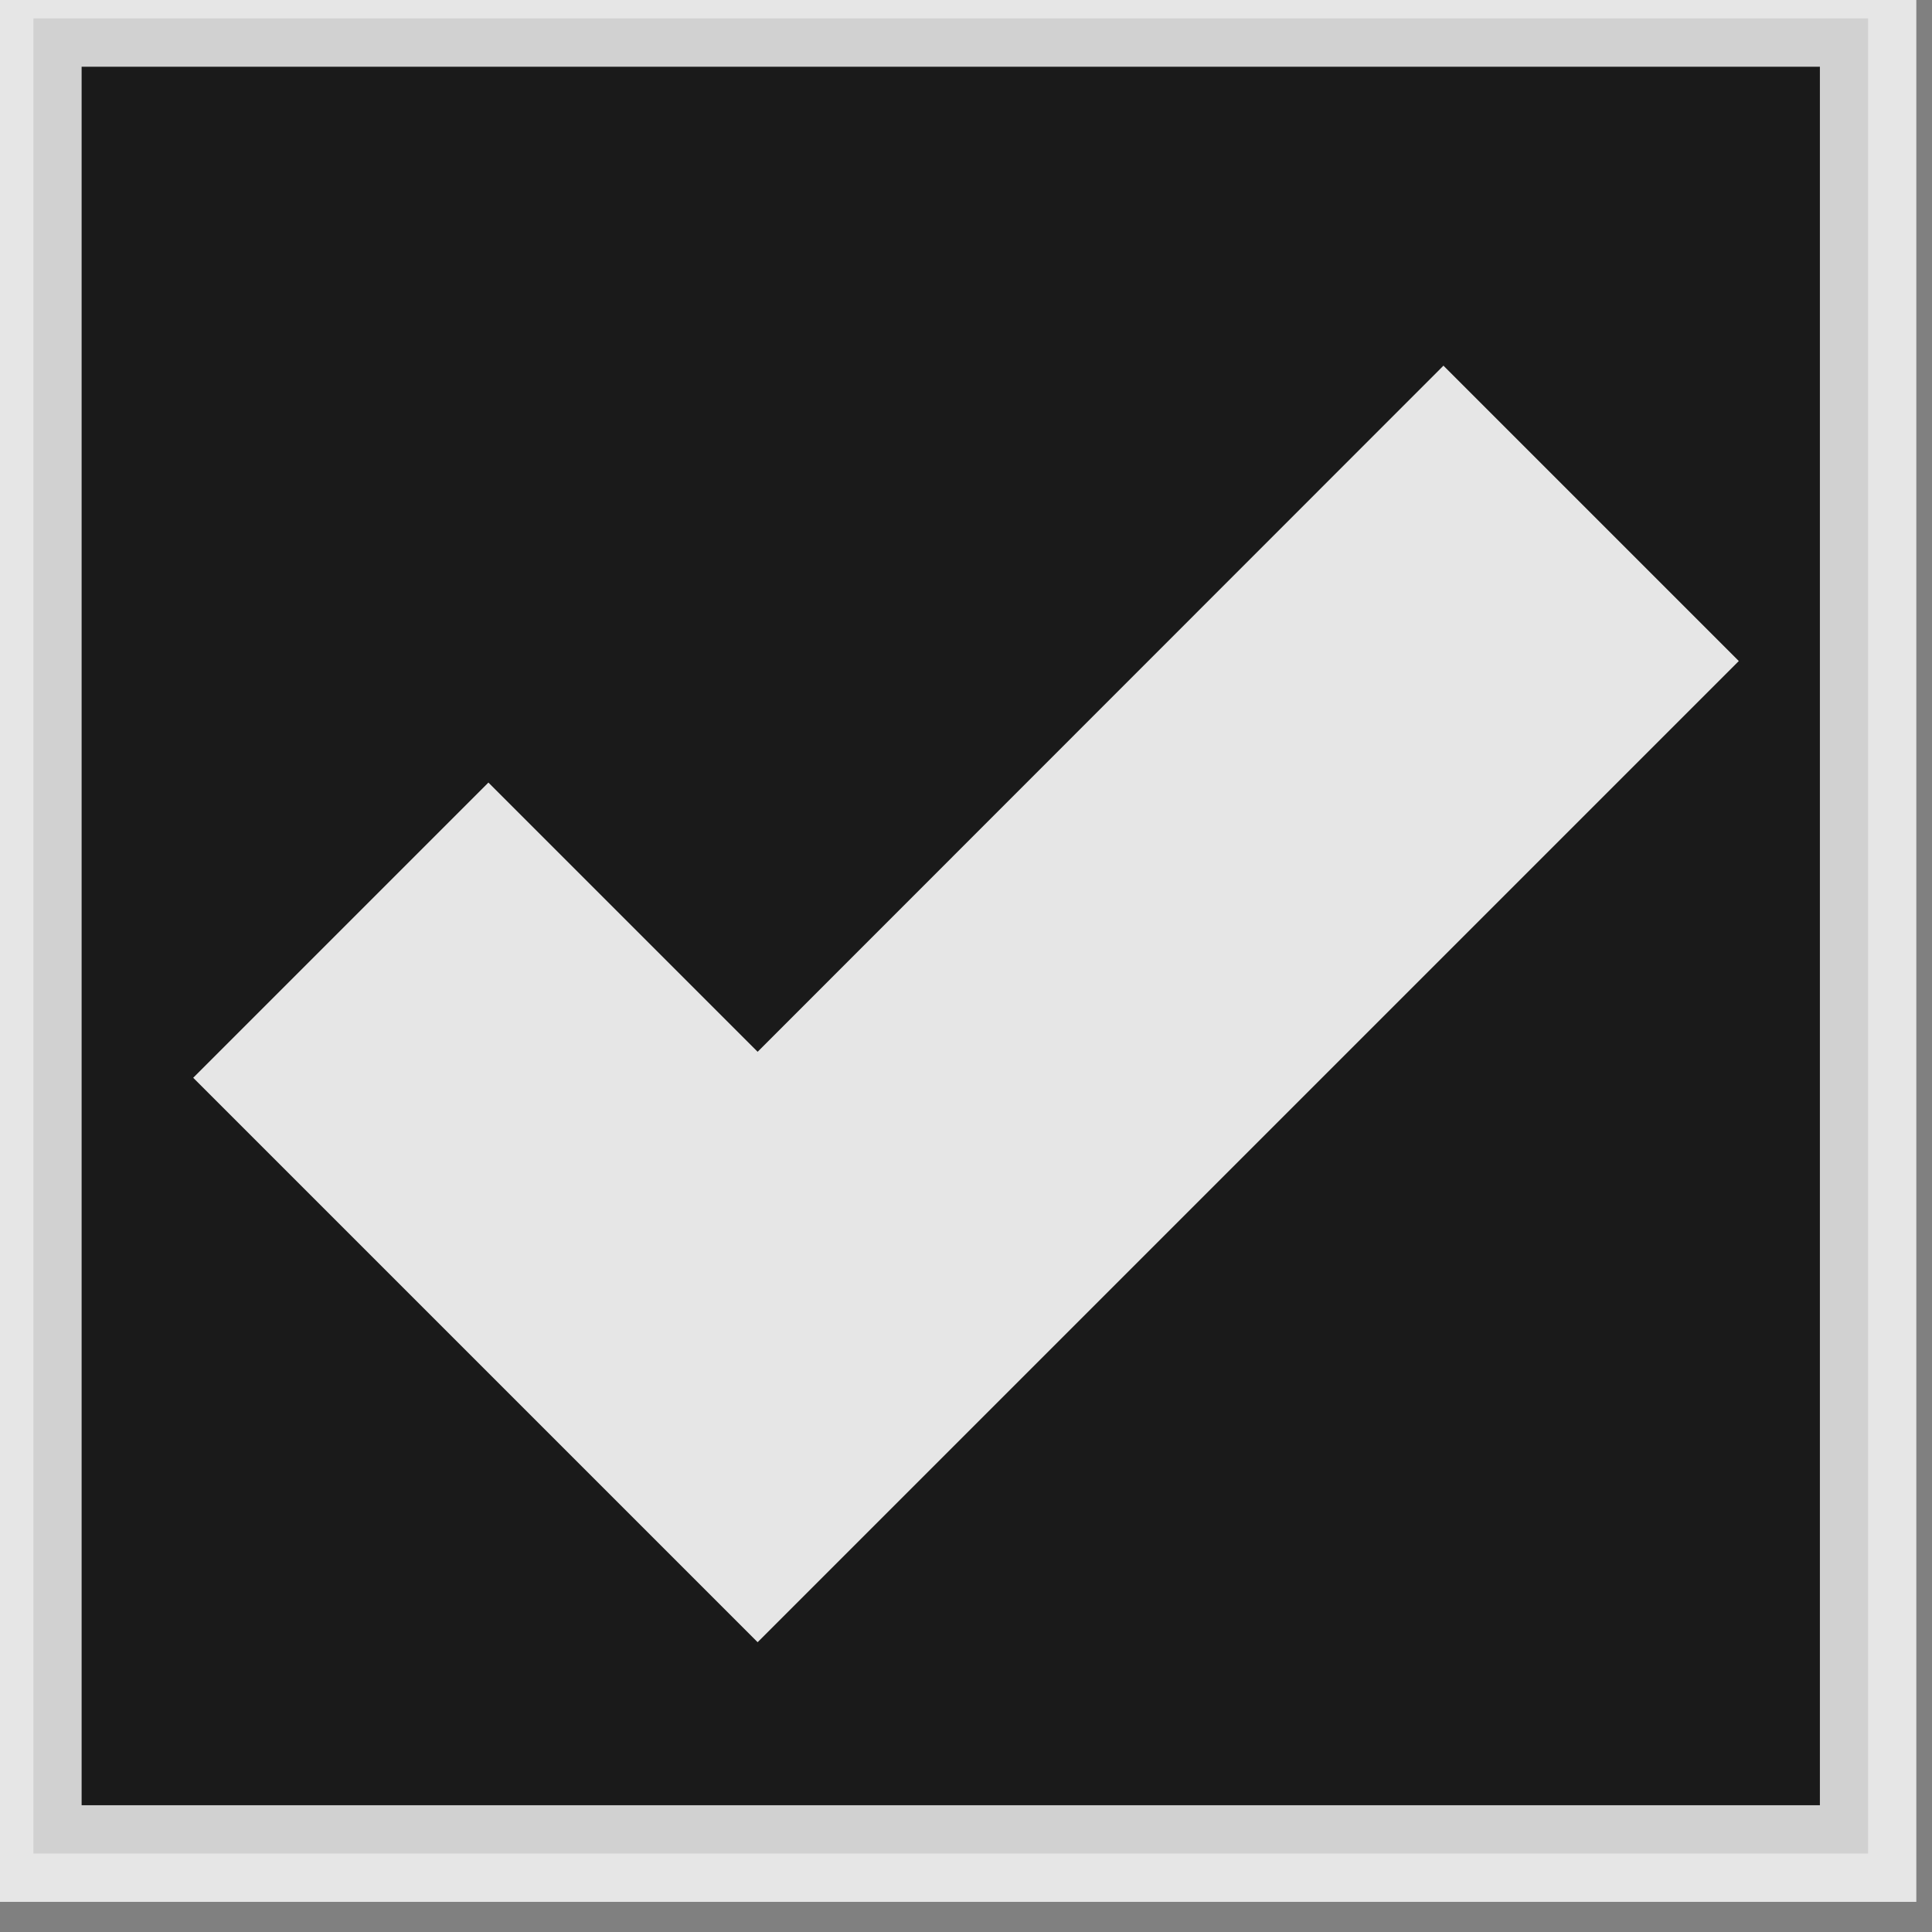 <?xml version="1.0" encoding="UTF-8" standalone="no"?>
<!-- Created with Inkscape (http://www.inkscape.org/) -->

<svg
   xmlns:dc="http://purl.org/dc/elements/1.1/"
   xmlns:cc="http://creativecommons.org/ns#"
   xmlns:rdf="http://www.w3.org/1999/02/22-rdf-syntax-ns#"
   xmlns:svg="http://www.w3.org/2000/svg"
   xmlns="http://www.w3.org/2000/svg"
   xmlns:xlink="http://www.w3.org/1999/xlink"
   xmlns:sodipodi="http://sodipodi.sourceforge.net/DTD/sodipodi-0.dtd"
   xmlns:inkscape="http://www.inkscape.org/namespaces/inkscape"
   sodipodi:docname="checkbox.svg"
   inkscape:version="0.48.5 r10040"
   version="1.1"
   width="20"
   height="20"
   id="svg3199">
  <rect width="100%" height="100%" fill="#808080" stroke="none"/>
  <sodipodi:namedview
     pagecolor="#ffffff"
     bordercolor="#666666"
     borderopacity="1"
     objecttolerance="10"
     gridtolerance="10"
     guidetolerance="10"
     inkscape:pageopacity="0"
     inkscape:pageshadow="2"
     inkscape:window-width="1522"
     inkscape:window-height="836"
     id="namedview20"
     showgrid="false"
     inkscape:zoom="15.170655"
     inkscape:cx="-9.137311"
     inkscape:cy="9.4179987"
     inkscape:window-x="78"
     inkscape:window-y="25"
     inkscape:window-maximized="1"
     inkscape:current-layer="svg3199">
    <inkscape:grid
       type="xygrid"
       id="grid2997"
       empspacing="5"
       visible="true"
       enabled="true"
       snapvisiblegridlinesonly="true" />
  </sodipodi:namedview>
  <defs
     id="defs3201">
    <linearGradient
       id="linearGradient5891-0-4"
       y2="231.24"
       gradientUnits="userSpaceOnUse"
       x2="206.75"
       y1="246.71"
       x1="205.84">
      <stop
         id="stop5874-4-4"
         style="stop-color:#0b2e52"
         offset="0" />
      <stop
         id="stop5876-0-5"
         style="stop-color:#1862af"
         offset="1" />
    </linearGradient>
    <linearGradient
       id="linearGradient14219"
       y2="-388.73"
       gradientUnits="userSpaceOnUse"
       y1="-396.35"
       gradientTransform="matrix(1.592,0,0,0.857,-256.56,59.685)"
       x2="-93.031"
       x1="-93.031">
      <stop
         id="stop15406"
         style="stop-color:#515151"
         offset="0" />
      <stop
         id="stop15408"
         style="stop-color:#292929"
         offset="1" />
    </linearGradient>
    <linearGradient
       id="linearGradient14219-2"
       y2="-388.628"
       gradientUnits="userSpaceOnUse"
       y1="-401.098"
       gradientTransform="matrix(1.592,0,0,0.857,-256.56,59.685)"
       x2="-92.589"
       x1="-92.589">
      <stop
         id="stop15406-7"
         style="stop-color:#d1d3d1;stop-opacity:1;"
         offset="0" />
      <stop
         id="stop15408-2"
         style="stop-color:#292929"
         offset="1" />
    </linearGradient>
    <linearGradient
       inkscape:collect="always"
       xlink:href="#linearGradient14219"
       id="linearGradient3030"
       gradientUnits="userSpaceOnUse"
       gradientTransform="matrix(1.592,0,0,0.857,-256.56,59.685)"
       x1="-93.031"
       y1="-396.35"
       x2="-93.031"
       y2="-388.73" />
    <linearGradient
       inkscape:collect="always"
       xlink:href="#linearGradient5891-0-4"
       id="linearGradient3032"
       gradientUnits="userSpaceOnUse"
       x1="205.84"
       y1="246.71"
       x2="206.75"
       y2="231.24" />
    <linearGradient
       inkscape:collect="always"
       xlink:href="#linearGradient14219"
       id="linearGradient3041"
       gradientUnits="userSpaceOnUse"
       gradientTransform="matrix(1.592,0,0,0.857,-256.56,59.685)"
       x1="-93.031"
       y1="-396.35"
       x2="-93.031"
       y2="-388.73" />
    <linearGradient
       inkscape:collect="always"
       xlink:href="#linearGradient5891-0-4"
       id="linearGradient3056"
       gradientUnits="userSpaceOnUse"
       x1="205.84"
       y1="246.71"
       x2="206.75"
       y2="231.24" />
    <linearGradient
       y2="-388.619"
       x2="-92.592"
       y1="-401.088"
       x1="-92.592"
       gradientTransform="matrix(1.592,0,0,0.859,-256.562,60.279)"
       gradientUnits="userSpaceOnUse"
       id="linearGradient14219-3"
       xlink:href="#linearGradient15404-9"
       inkscape:collect="always" />
    <linearGradient
       id="linearGradient15404-9"
       inkscape:collect="always">
      <stop
         id="stop15406-8"
         offset="0"
         style="stop-color:#f78556;stop-opacity:1" />
      <stop
         id="stop15408-2-7"
         offset="1"
         style="stop-color:#e66937;stop-opacity:1" />
    </linearGradient>
    <linearGradient
       inkscape:collect="always"
       xlink:href="#linearGradient5891-0-4"
       id="linearGradient3050"
       gradientUnits="userSpaceOnUse"
       x1="205.84"
       y1="246.71"
       x2="206.75"
       y2="231.24" />
  </defs>
  <g
     id="g3820">
    <g
       transform="matrix(1,0,0,1.002,-342.484,-523.297)"
       id="layer1-9">
      <g
         transform="matrix(0.843,0,0,0.843,-110.17,-503.56)"
         id="g14586-4">
        <g
           transform="matrix(1.997,0,0,1.997,-397.05,877)"
           style="enable-background:new"
           id="g15291-9-4">
          <g
             transform="translate(877.5,-102.84)"
             style="enable-background:new"
             id="g16853-4-1">
            <rect
               x="-409.59"
               y="-284.4"
               width="11.282"
               height="11.262"
               transform="scale(1,-1)"
               rx="0"
               style="color:#000000;fill:#000000;fill-opacity:1;stroke:#ffffff;stroke-width:0.593;stroke-opacity:1;enable-background:new;opacity:0.8"
               ry="0"
               id="rect6506-6-0" />
          </g>
        </g>
      </g>
    </g>
    <path
       inkscape:connector-curvature="0"
       id="path2998"
       d="M 14.945,3.783 7.843,10.888 5.056,8.101 2,11.157 6.315,15.472 7.843,17 9.371,15.472 18,6.843 14.944,3.787 z"
       style="text-indent:0;text-transform:none;block-progression:tb;color:#000000;fill:#e6e6e6;fill-opacity:1;fill-rule:evenodd" />
  </g>
</svg>
